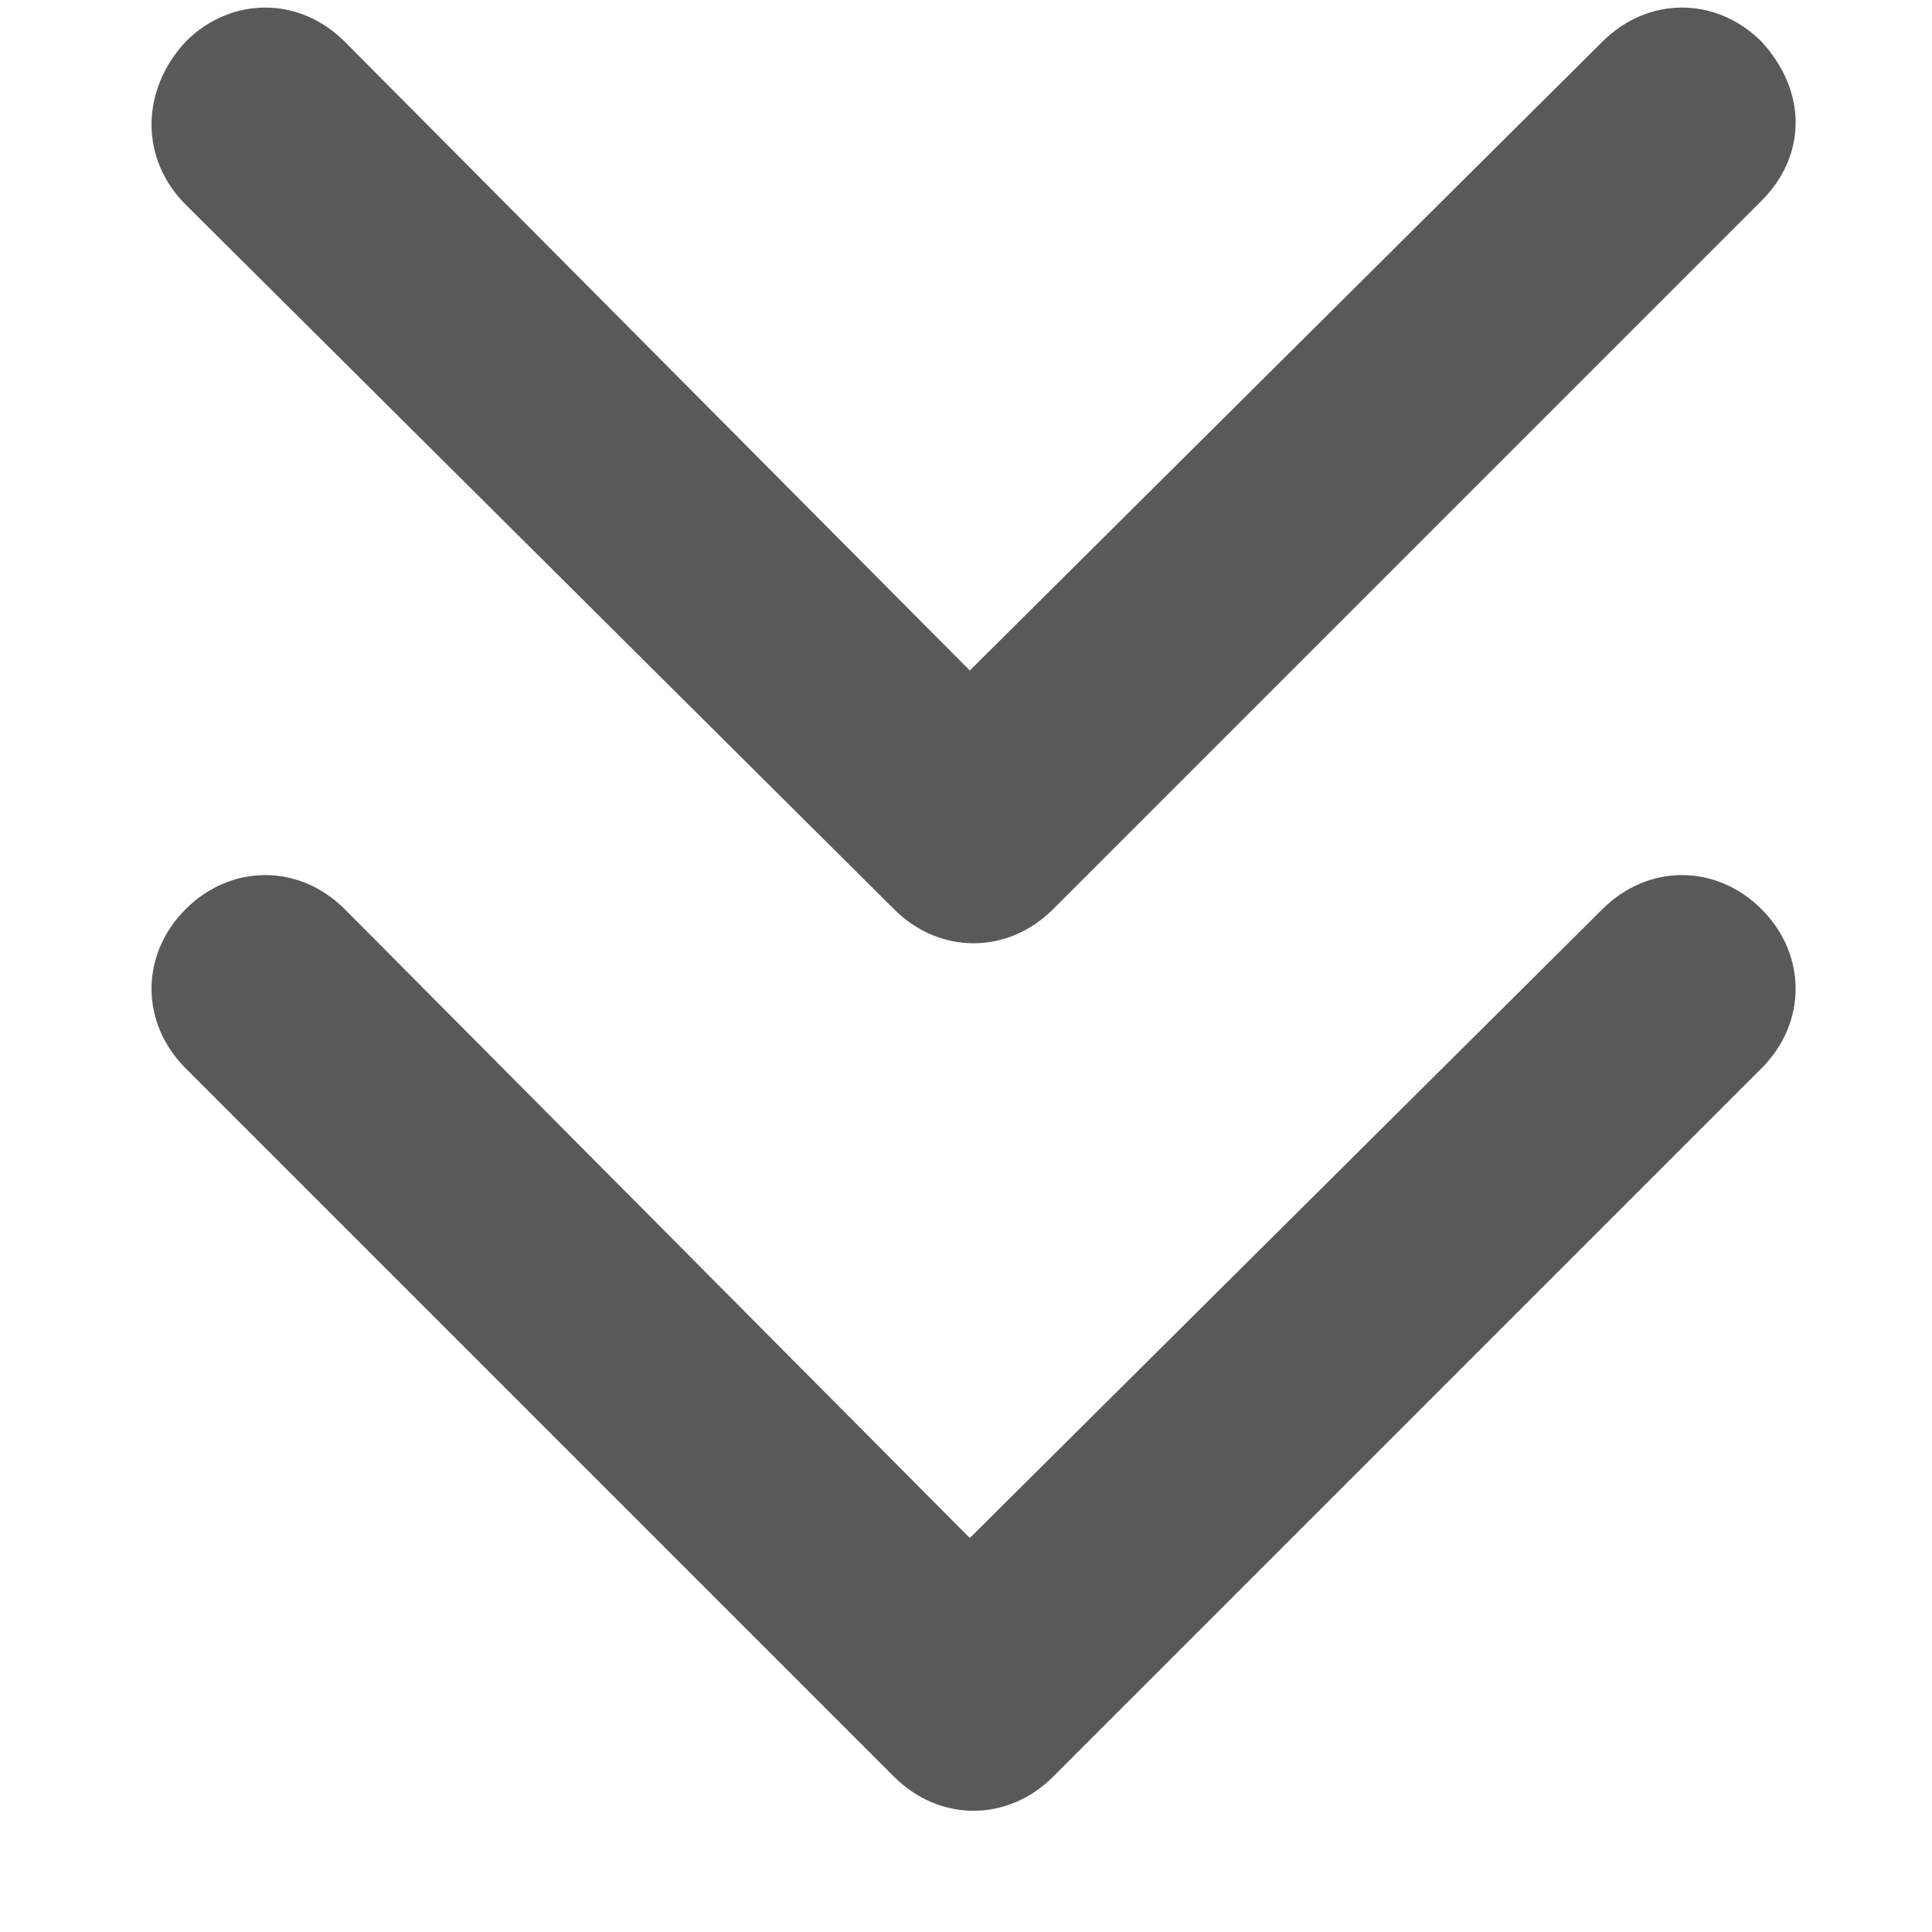 <svg xmlns="http://www.w3.org/2000/svg" version="1.1" xmlns:xlink="http://www.w3.org/1999/xlink" viewBox="0 0 510 510" preserveAspectRatio="xMidYMid">
                    <defs><style>.cls-1{fill:#595959;}</style></defs>
                    <title>page-down</title>
                    <g id="Layer_2" data-name="Layer 2"><g id="page-down">
                    <path class="cls-1" d="M465 282L278 469c-12 12-30 12-42 0L49 282c-12-12-12-30 0-42s30-12 42 0l165 166 167-166c12-12 30-12 42 0s12 30 0 42zm0-229L278 240c-12 12-30 12-42 0L49 54c-12-12-12-30 0-43C61-1 79-1 91 11l165 166L423 11c12-12 30-12 42 0 12 13 12 30 0 42z"></path>
                    </g></g>
                    </svg>